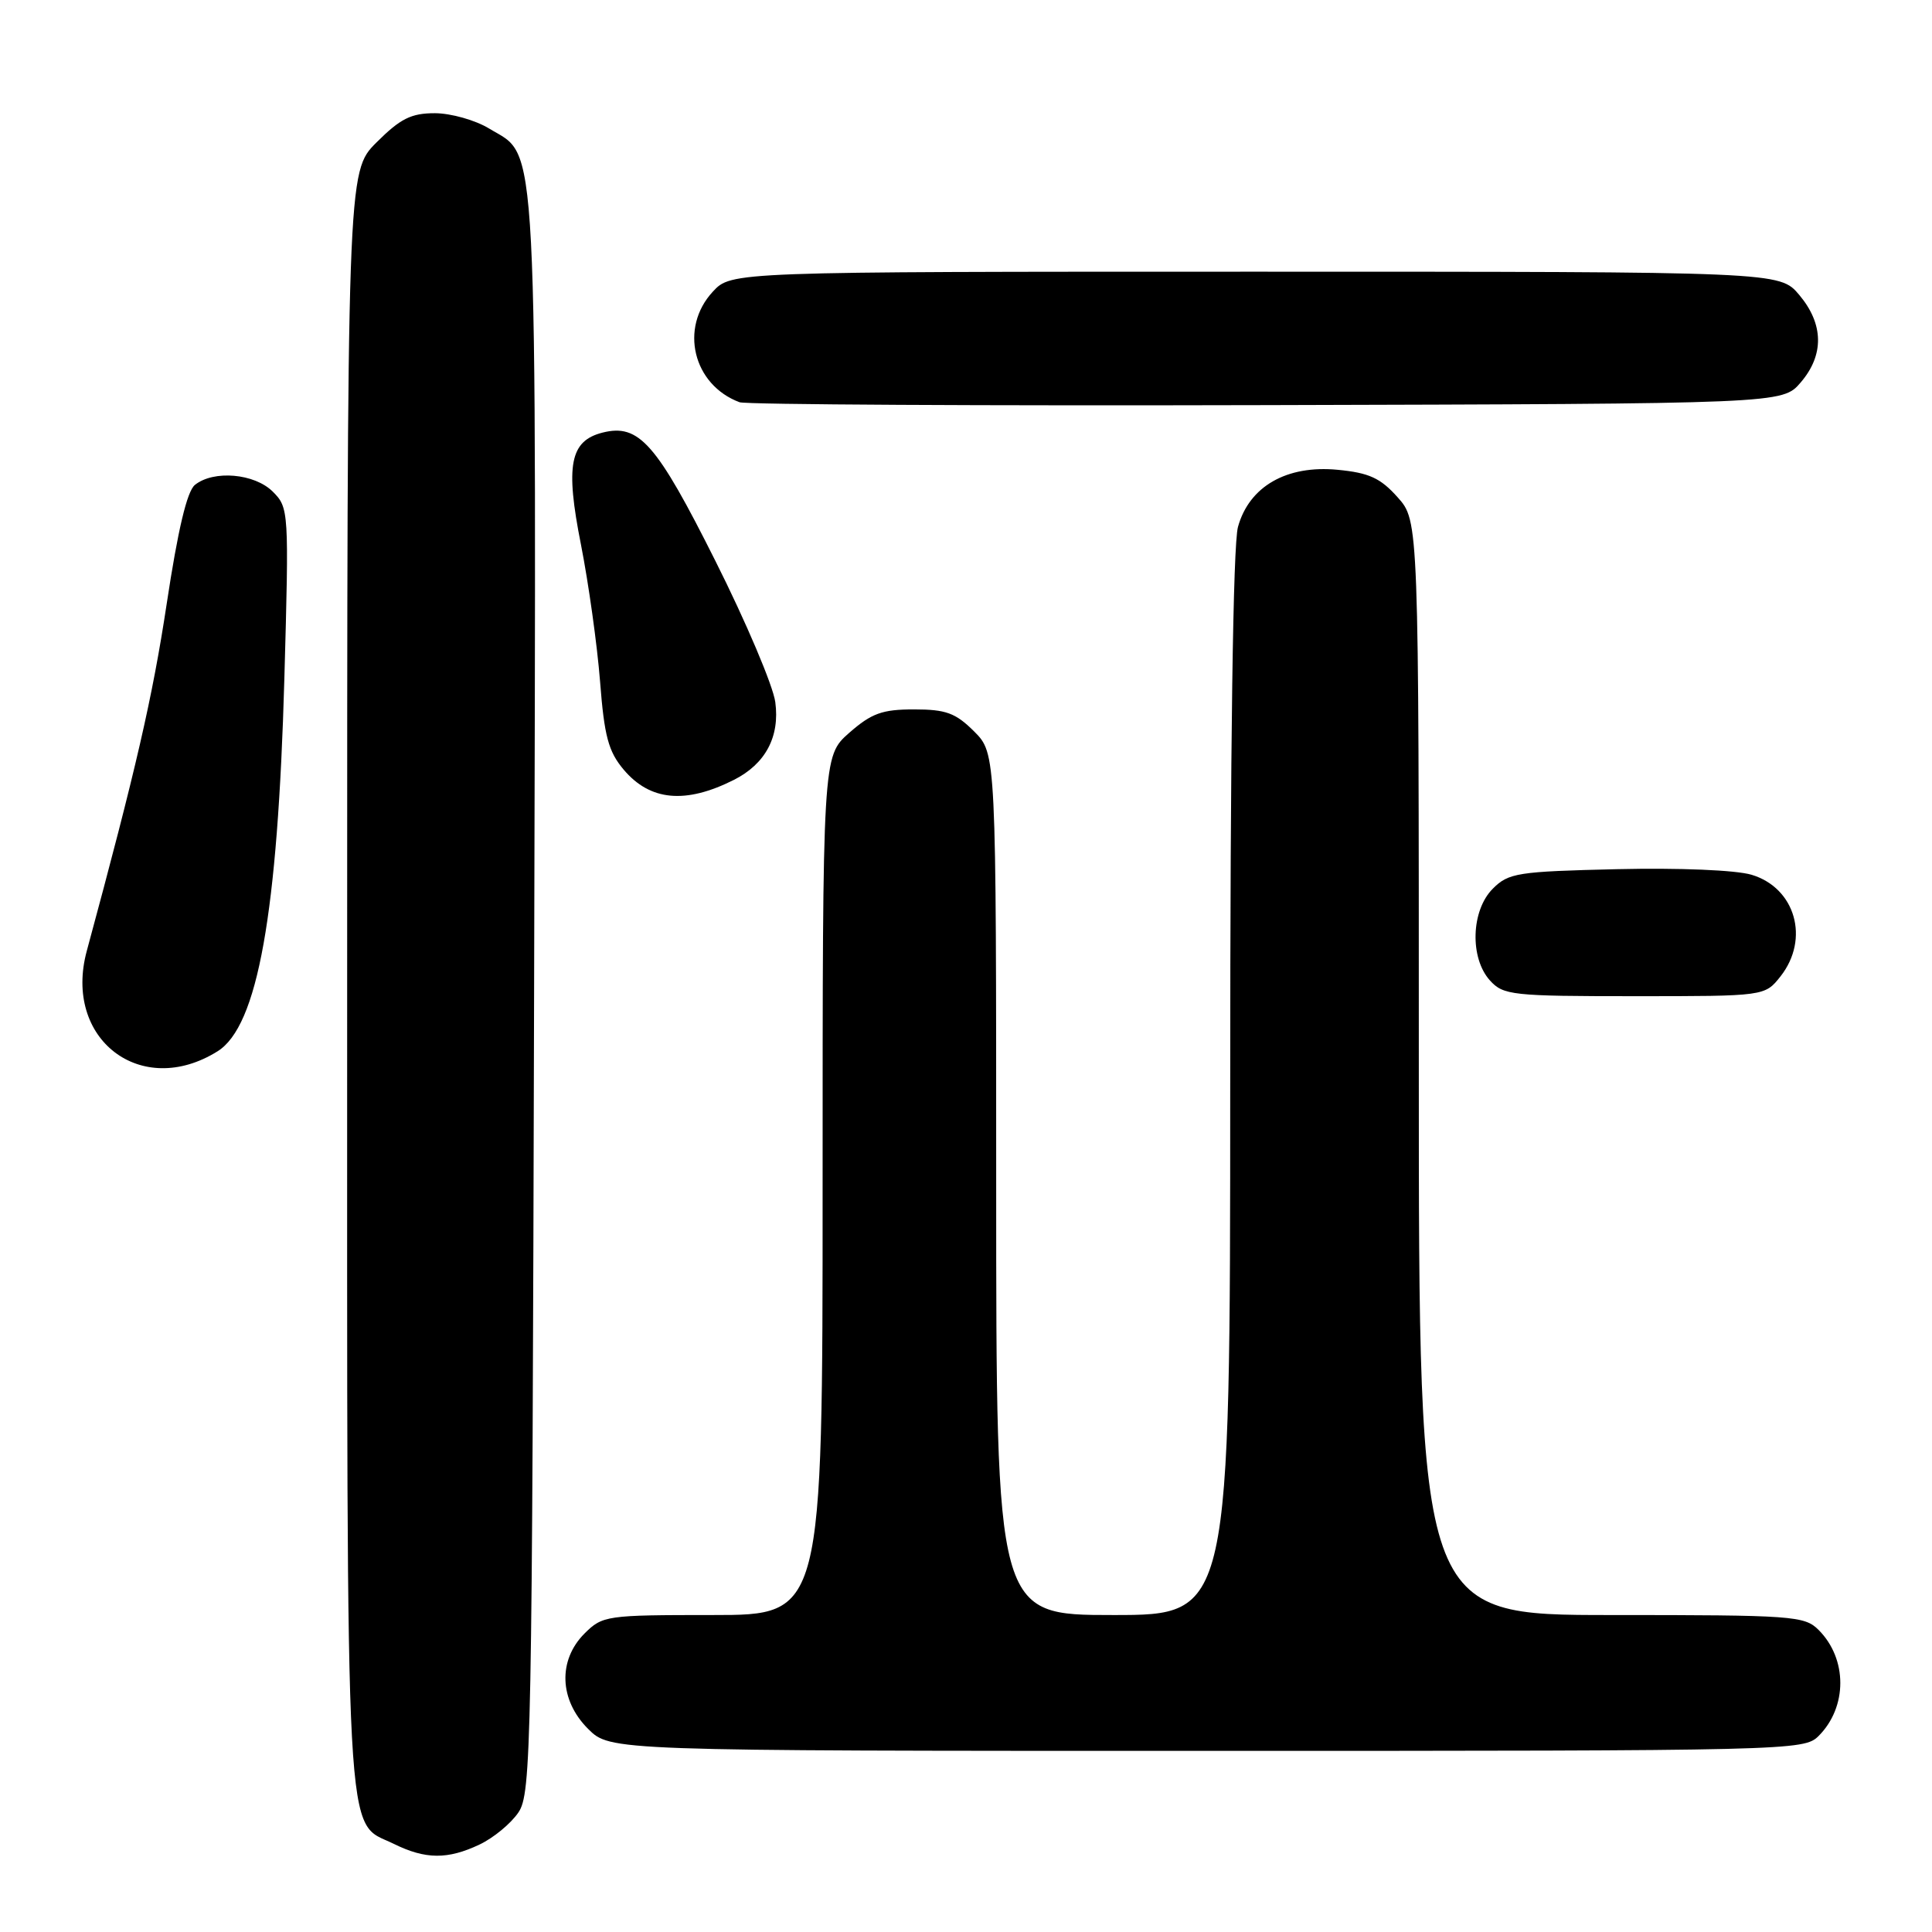 <?xml version="1.0" encoding="UTF-8" standalone="no"?>
<!DOCTYPE svg PUBLIC "-//W3C//DTD SVG 1.1//EN" "http://www.w3.org/Graphics/SVG/1.1/DTD/svg11.dtd" >
<svg xmlns="http://www.w3.org/2000/svg" xmlns:xlink="http://www.w3.org/1999/xlink" version="1.1" viewBox="0 0 256 256">
 <g >
 <path fill="currentColor"
d=" M 63.54 244.41 C 65.38 243.54 67.70 241.63 68.69 240.16 C 70.40 237.64 70.51 231.87 70.77 131.76 C 71.06 15.14 71.37 21.02 64.81 17.03 C 62.99 15.92 59.76 15.01 57.63 15.00 C 54.47 15.00 53.06 15.71 49.88 18.88 C 46.00 22.76 46.00 22.76 46.00 129.93 C 46.00 247.90 45.63 241.09 52.20 244.33 C 56.38 246.39 59.33 246.41 63.54 244.41 Z  M 240.97 230.03 C 244.81 226.19 244.81 219.81 240.97 215.97 C 239.11 214.11 237.56 214.00 213.50 214.00 C 188.00 214.00 188.00 214.00 188.00 141.52 C 188.00 69.03 188.00 69.03 185.19 65.89 C 182.92 63.34 181.41 62.65 177.25 62.25 C 170.50 61.60 165.53 64.44 164.04 69.81 C 163.38 72.17 163.01 98.91 163.01 143.75 C 163.00 214.00 163.00 214.00 147.50 214.00 C 132.00 214.00 132.00 214.00 132.00 156.92 C 132.00 99.85 132.00 99.85 129.08 96.92 C 126.62 94.47 125.35 94.00 121.11 94.00 C 116.90 94.00 115.49 94.51 112.53 97.10 C 109.00 100.21 109.00 100.21 109.00 157.10 C 109.00 214.00 109.00 214.00 94.45 214.00 C 80.34 214.00 79.84 214.07 77.45 216.45 C 73.91 220.00 74.10 225.26 77.92 229.08 C 80.85 232.00 80.85 232.00 159.92 232.00 C 237.33 232.00 239.04 231.96 240.97 230.03 Z  M 28.83 139.30 C 34.15 135.98 36.81 121.08 37.68 89.90 C 38.30 67.69 38.27 67.27 36.15 65.15 C 33.73 62.73 28.31 62.26 25.83 64.25 C 24.78 65.09 23.57 70.20 22.09 80.00 C 20.20 92.46 18.04 101.85 11.50 126.00 C 8.33 137.69 18.70 145.64 28.83 139.30 Z  M 235.93 129.37 C 239.83 124.41 237.90 117.65 232.09 115.91 C 230.00 115.29 222.54 114.98 214.27 115.17 C 201.08 115.48 199.89 115.66 197.80 117.76 C 194.92 120.64 194.73 126.94 197.43 129.92 C 199.20 131.87 200.36 132.00 216.58 132.00 C 233.85 132.00 233.85 132.00 235.93 129.37 Z  M 97.24 103.34 C 101.43 101.23 103.35 97.62 102.73 93.03 C 102.44 90.87 98.87 82.44 94.78 74.30 C 86.99 58.75 84.67 56.11 79.85 57.32 C 75.52 58.41 74.89 61.64 76.98 72.16 C 77.99 77.30 79.13 85.45 79.51 90.28 C 80.07 97.54 80.61 99.57 82.63 101.97 C 86.13 106.13 90.83 106.57 97.24 103.34 Z  M 238.59 50.69 C 241.73 47.04 241.66 42.94 238.41 39.08 C 235.82 36.00 235.82 36.00 166.36 36.00 C 96.90 36.00 96.90 36.00 94.45 38.65 C 90.00 43.45 91.82 51.00 98.00 53.30 C 98.83 53.61 130.25 53.78 167.84 53.68 C 236.17 53.50 236.17 53.50 238.59 50.69 Z "/>
</g>
</svg>